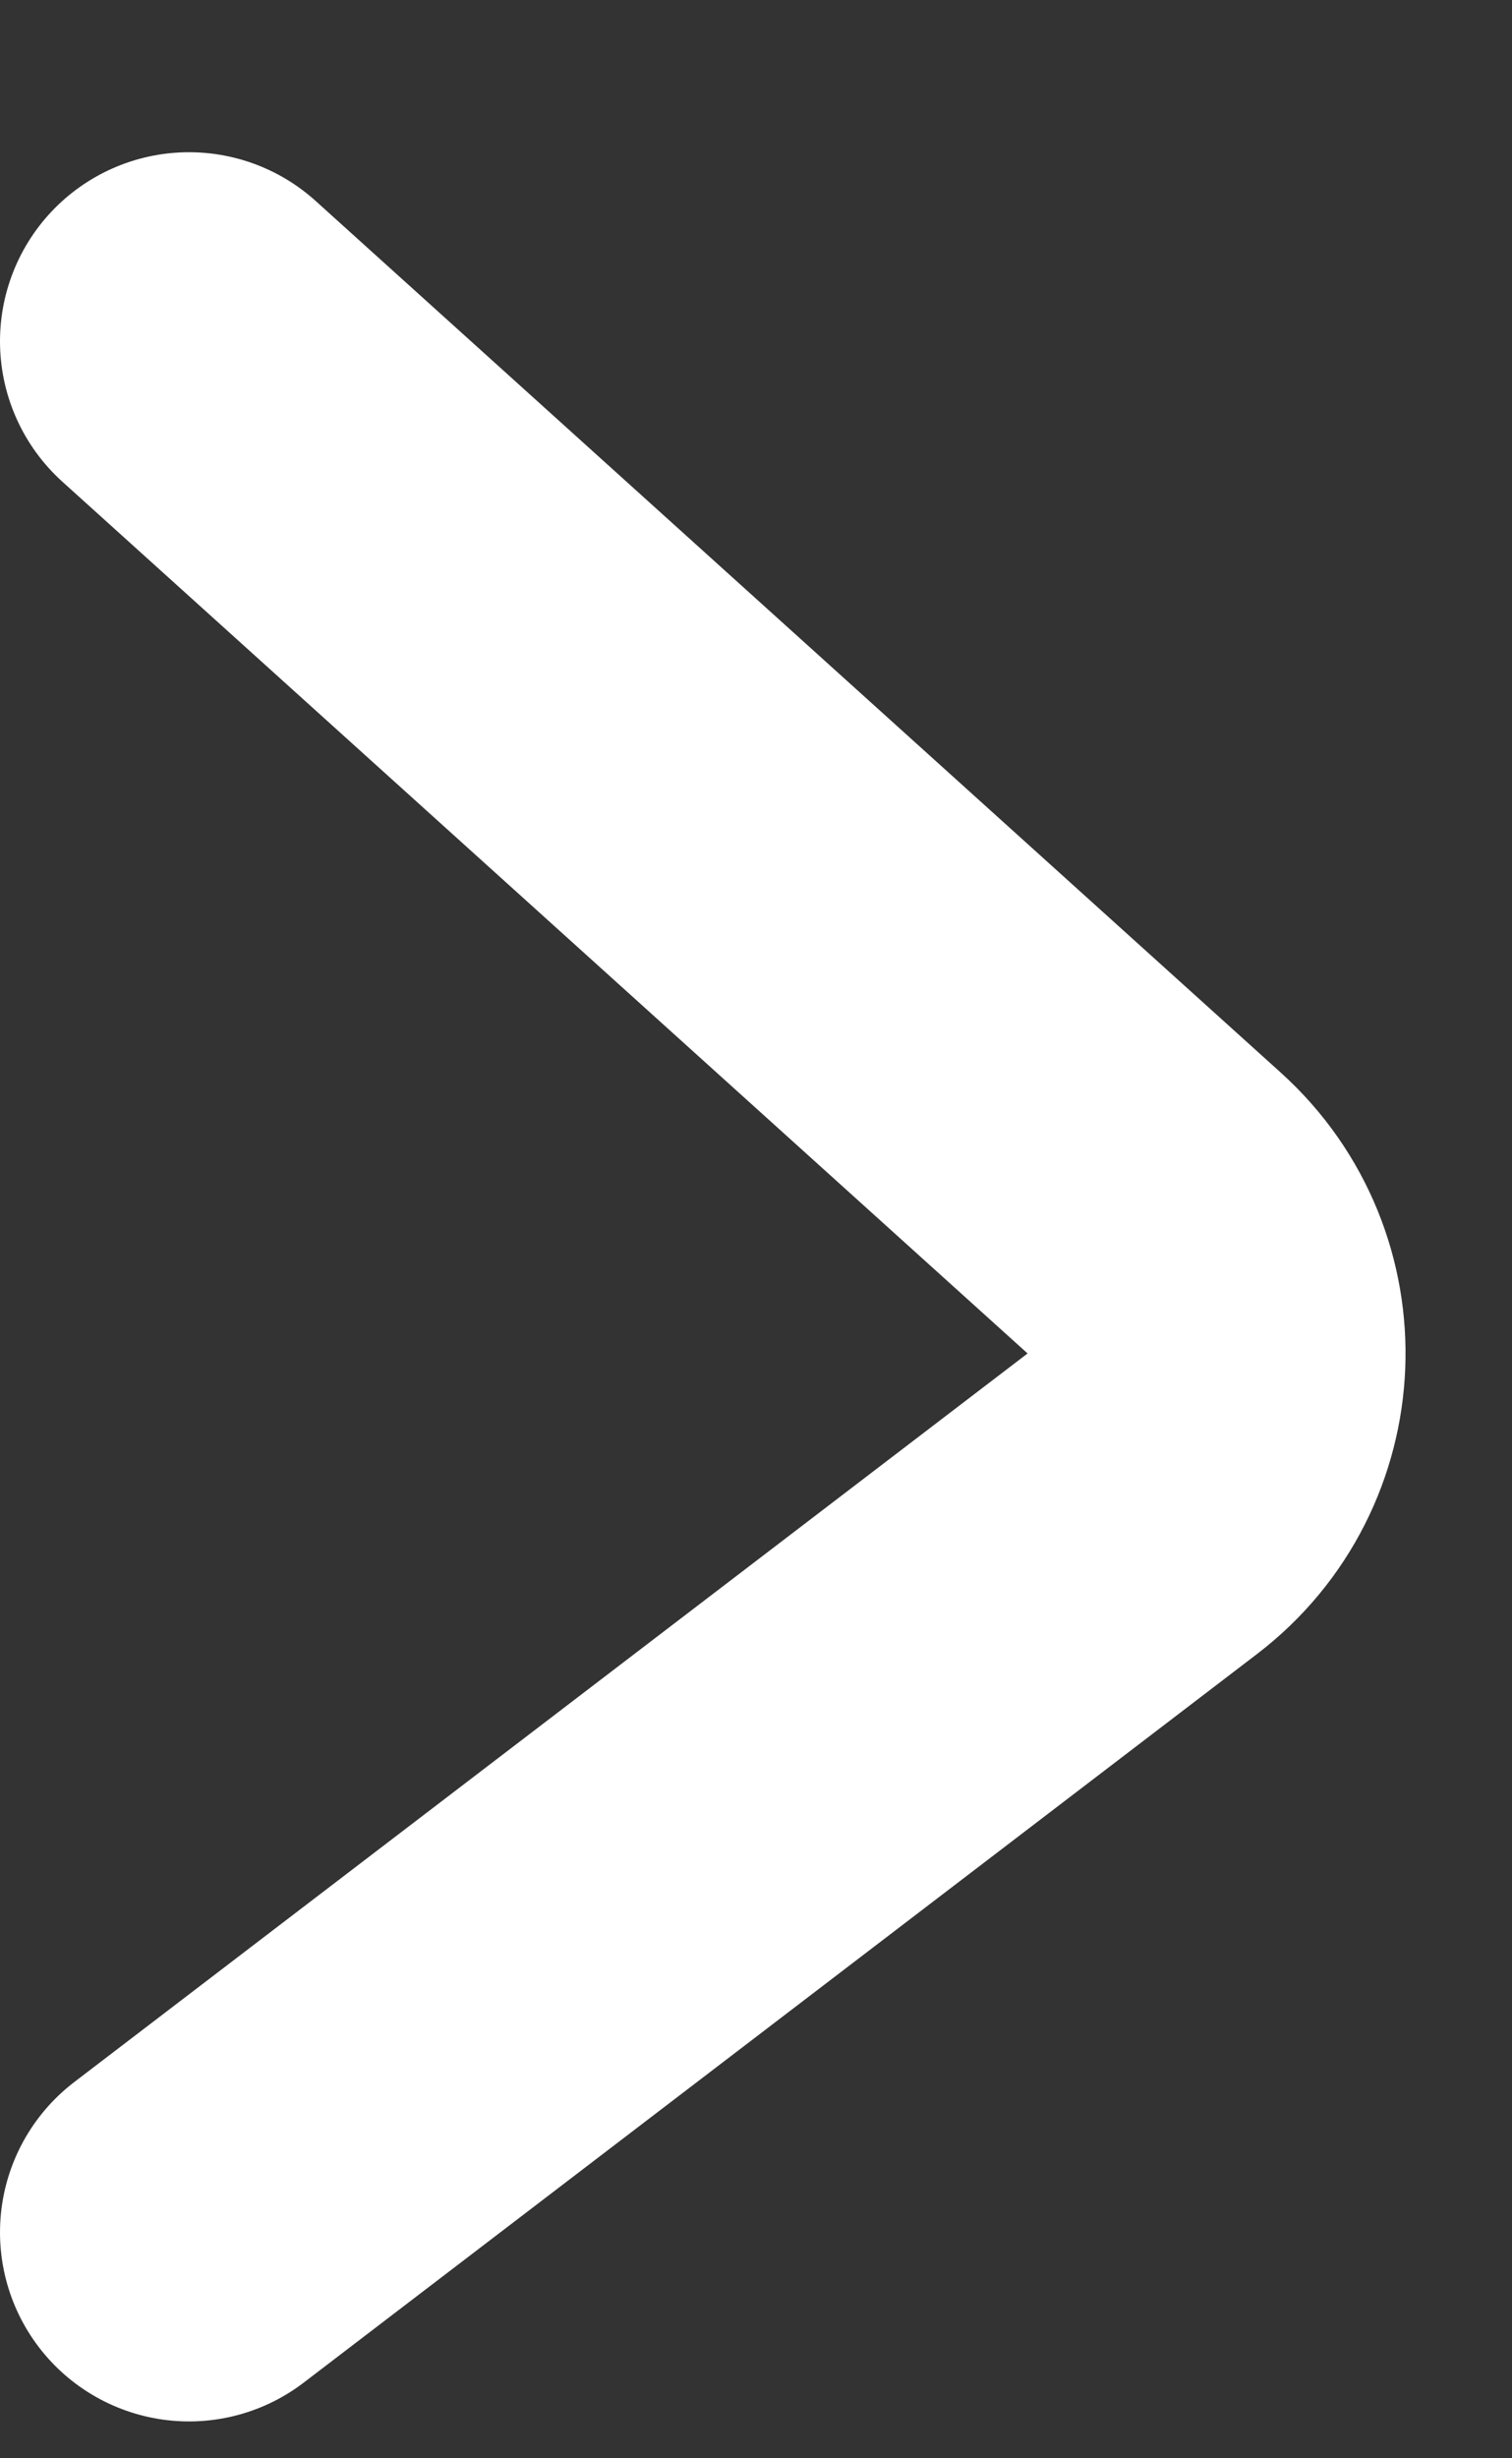 <svg width="8" height="13" viewBox="0 0 8 13" fill="none" xmlns="http://www.w3.org/2000/svg">
<rect x="0" y="0" width="8" height="13" fill="#333333" stroke="none"/>
<path d="M1 1.805L6.107 6.415C6.571 6.834 6.541 7.572 6.044 7.952L1 11.805" stroke="#FFFFFF" stroke-width="2" stroke-linecap="round"/>
</svg>